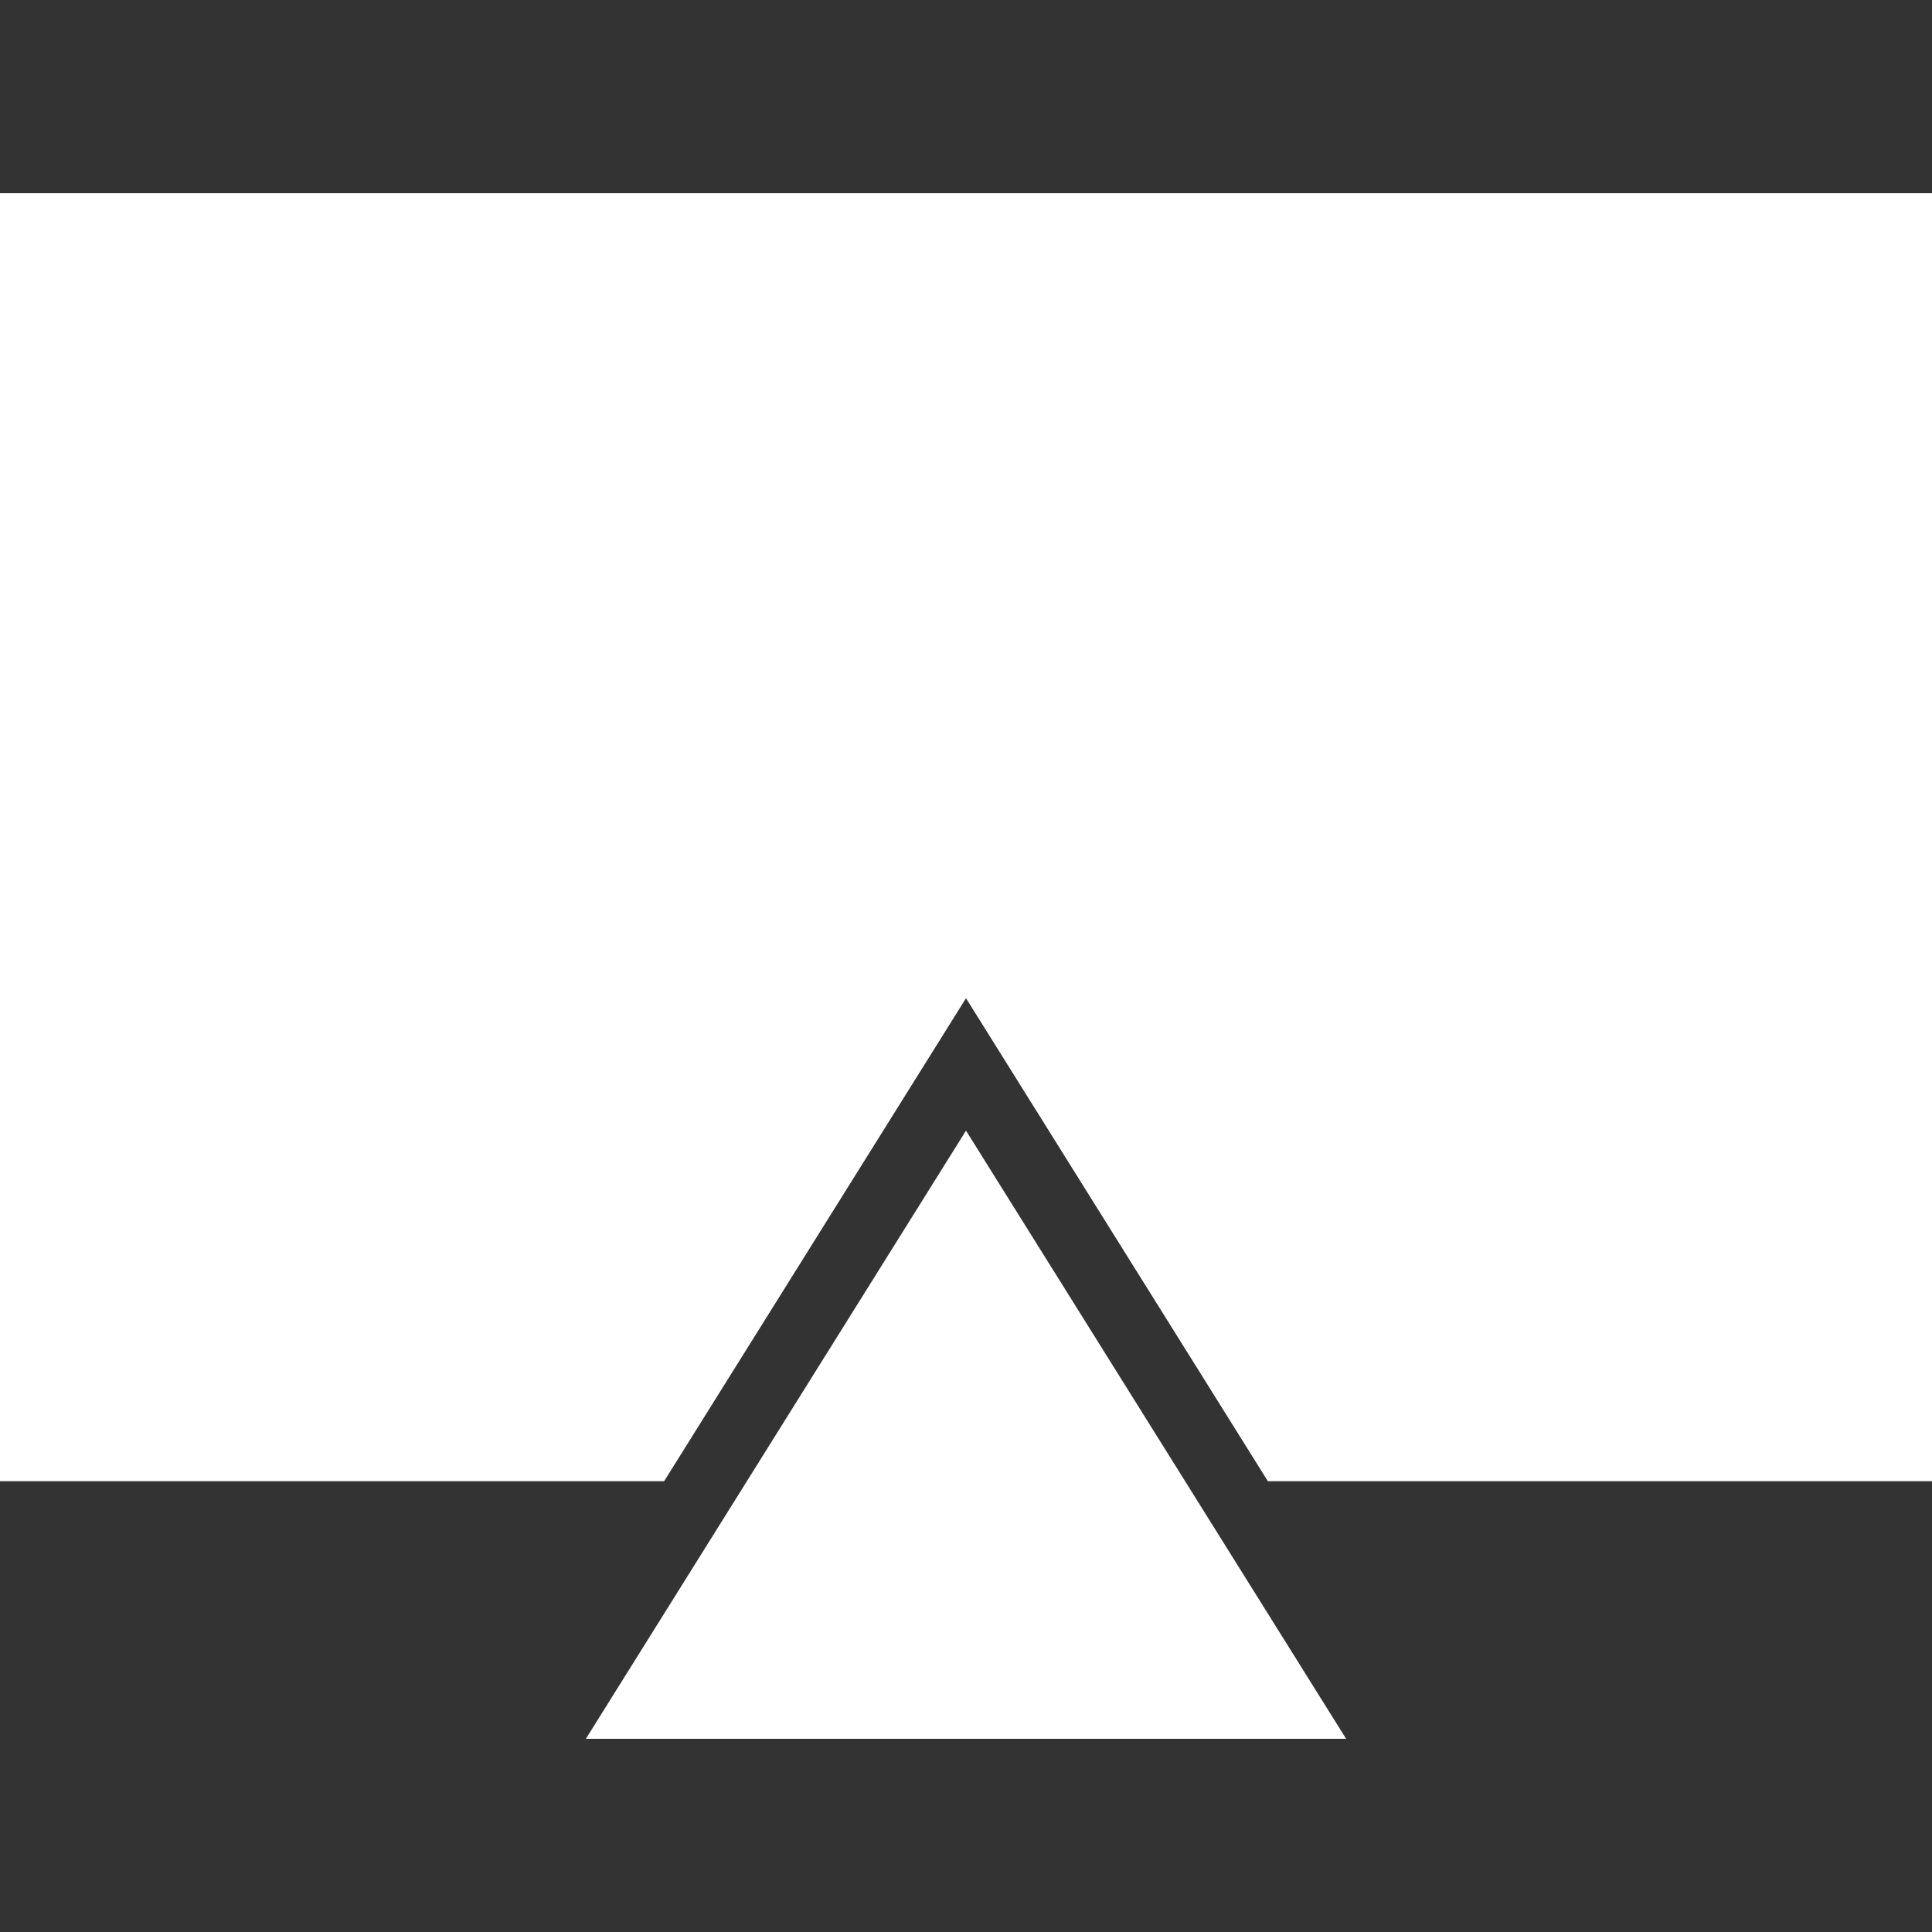 <?xml version="1.0" encoding="iso-8859-1"?>
<svg xmlns="http://www.w3.org/2000/svg" xmlns:xlink="http://www.w3.org/1999/xlink" version="1.1" id="Capa_1" x="0px" y="0px" viewBox="0 0 60 60" style="enable-background:new 0 0 60 60;" xml:space="preserve" width="512px" height="512px">
<rect x="0" y="0" width="60" height="60" fill="#333333" stroke="none"/>
<g>
	<polygon points="18.195,54 41.805,54 30,35.113  " fill="#FFFFFF"/>
	<polygon points="0,6 0,46 20.625,46 30,31 39.375,46 60,46 60,6  " fill="#FFFFFF"/>
</g>
</svg>
